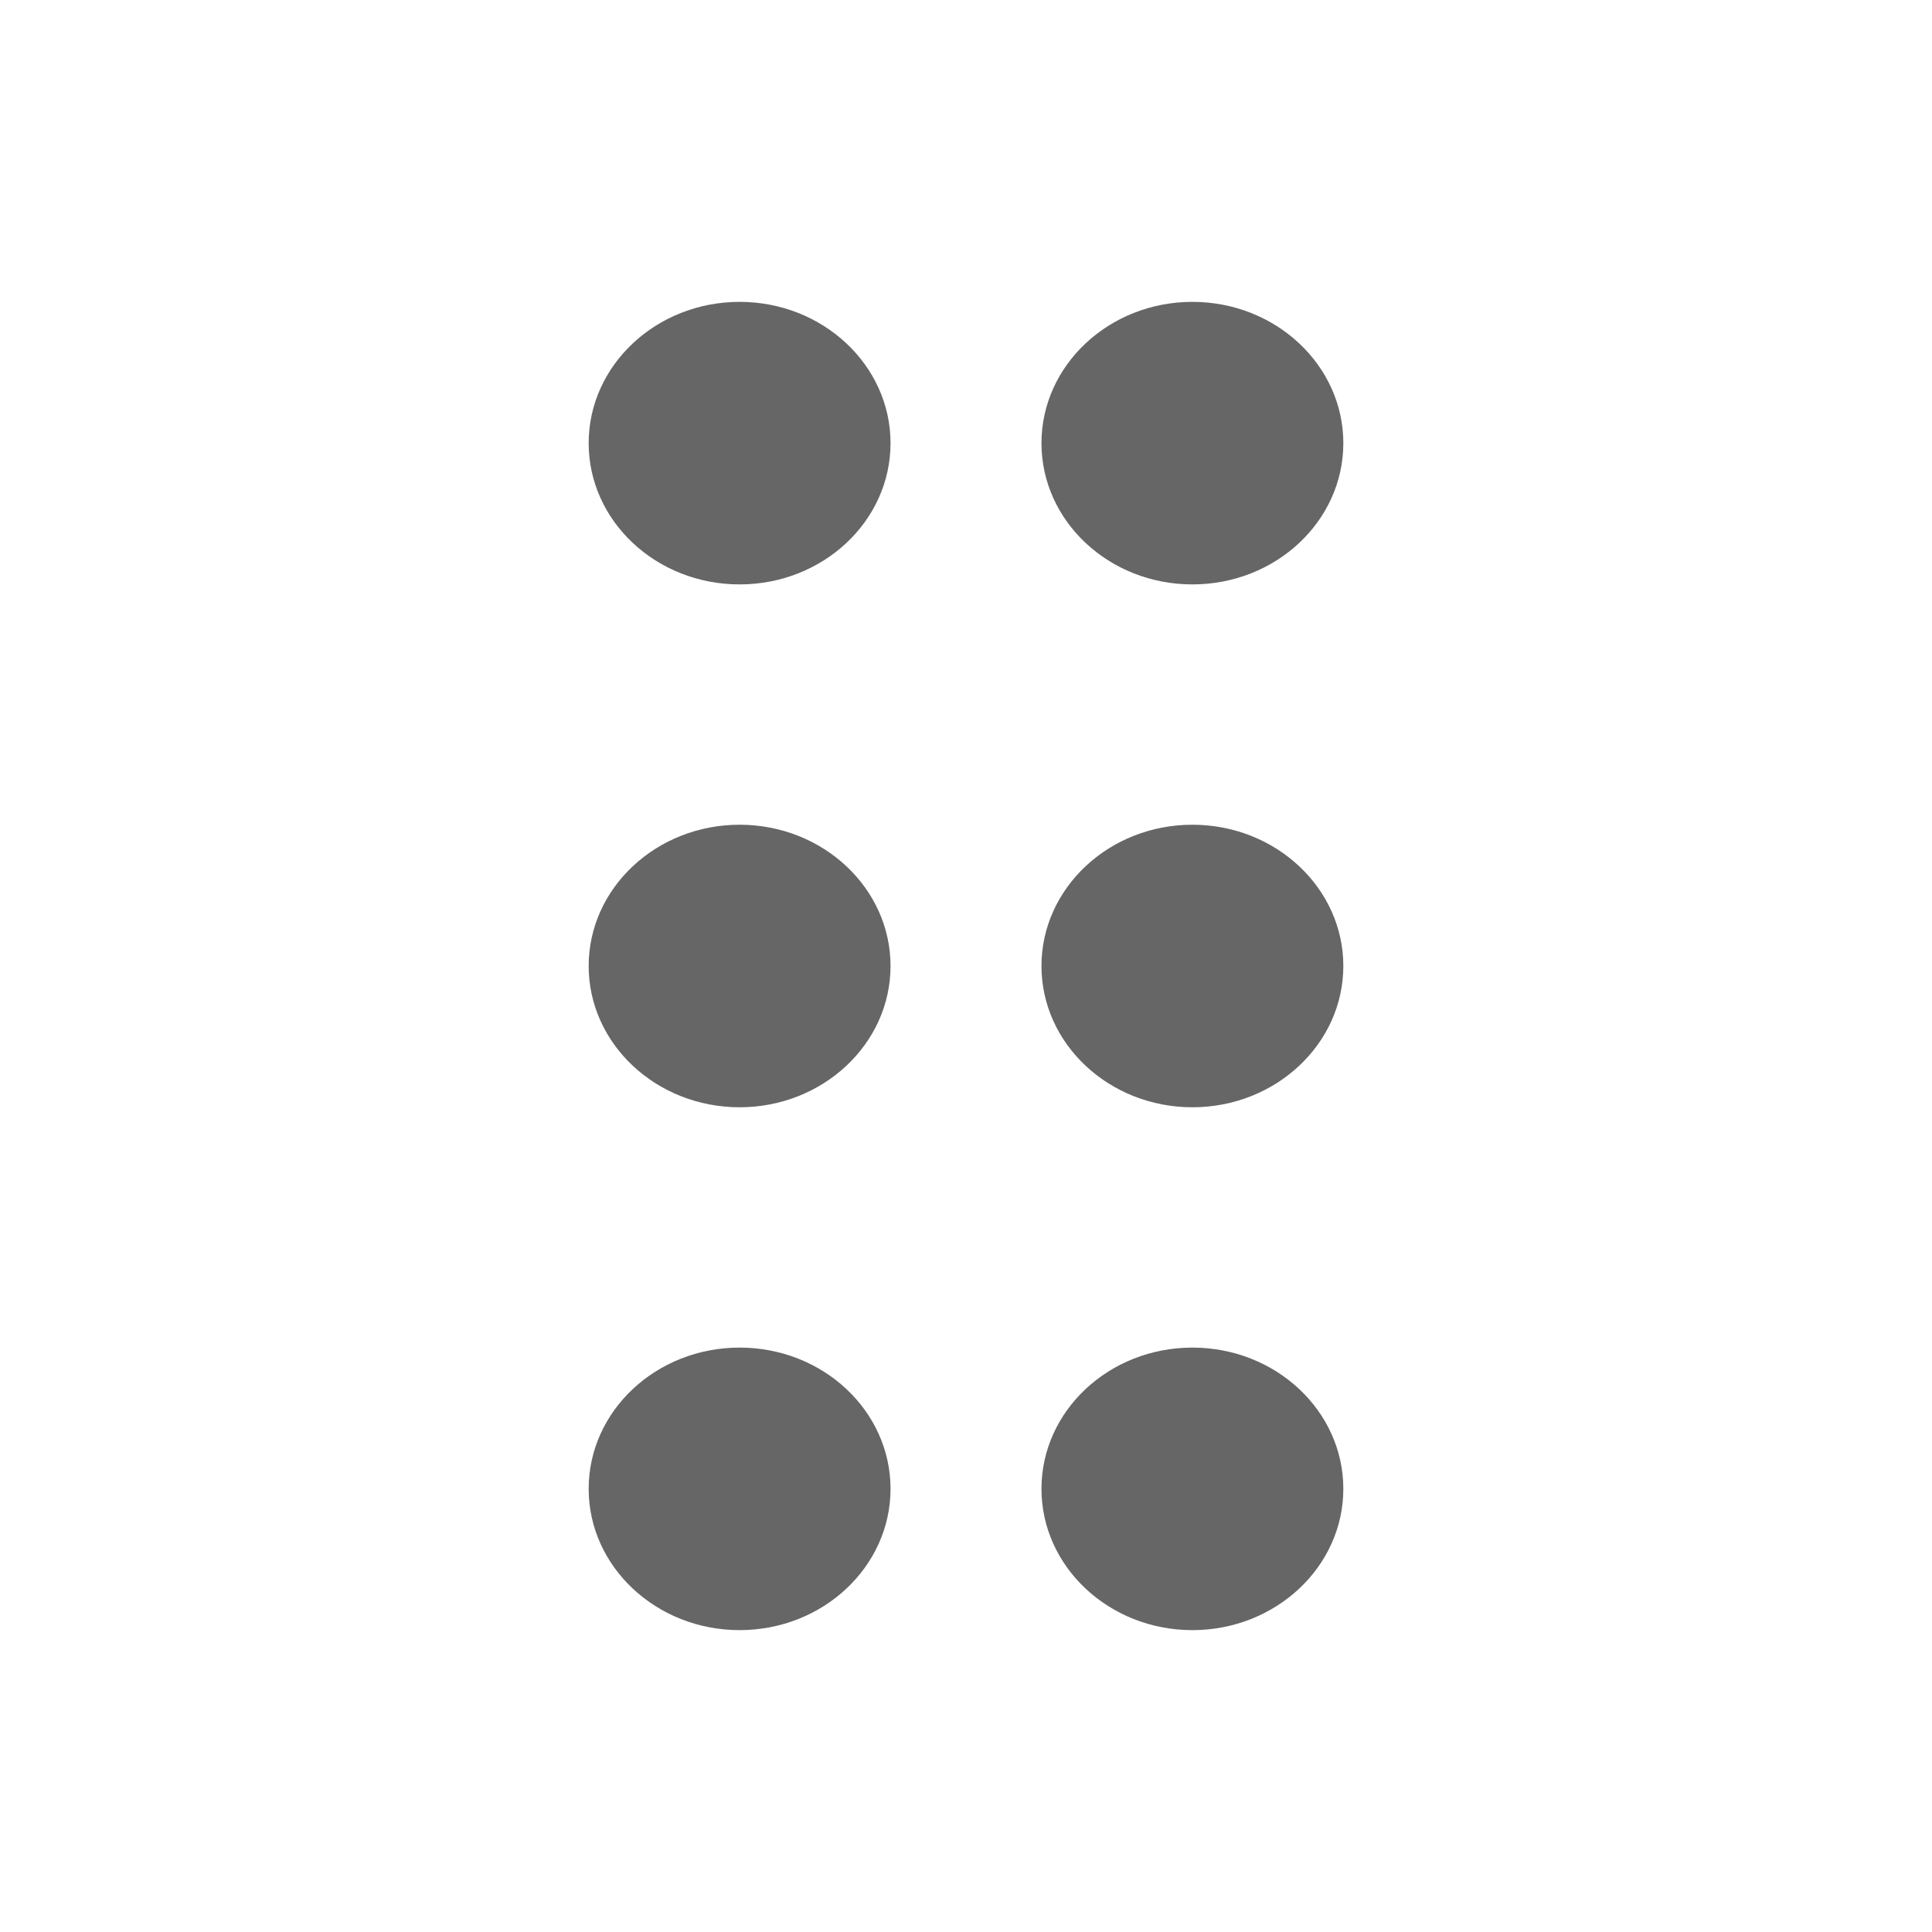 <svg width="49" height="49" viewBox="0 0 49 49" fill="none" xmlns="http://www.w3.org/2000/svg">
<g id="nimbus:drag-dots">
<path id="Vector" fill-rule="evenodd" clip-rule="evenodd" d="M22.586 11.239C22.586 9.264 20.871 7.656 18.758 7.656C16.645 7.656 14.93 9.264 14.93 11.239C14.93 13.218 16.645 14.822 18.758 14.822C20.871 14.822 22.586 13.218 22.586 11.239ZM22.586 37.761C22.586 35.782 20.871 34.178 18.758 34.178C16.645 34.178 14.93 35.782 14.93 37.761C14.93 39.736 16.645 41.344 18.758 41.344C20.871 41.344 22.586 39.736 22.586 37.761ZM18.758 20.917C20.871 20.917 22.586 22.525 22.586 24.5C22.586 26.475 20.871 28.083 18.758 28.083C16.645 28.083 14.93 26.475 14.93 24.5C14.93 22.525 16.645 20.917 18.758 20.917ZM34.07 11.239C34.07 9.264 32.355 7.656 30.242 7.656C28.129 7.656 26.414 9.264 26.414 11.239C26.414 13.218 28.129 14.822 30.242 14.822C32.355 14.822 34.07 13.218 34.07 11.239ZM30.242 34.178C32.355 34.178 34.07 35.782 34.07 37.761C34.07 39.736 32.355 41.344 30.242 41.344C28.129 41.344 26.414 39.736 26.414 37.761C26.414 35.782 28.129 34.178 30.242 34.178ZM34.07 24.5C34.07 22.525 32.355 20.917 30.242 20.917C28.129 20.917 26.414 22.525 26.414 24.5C26.414 26.475 28.129 28.083 30.242 28.083C32.355 28.083 34.07 26.475 34.07 24.5Z" fill="black" fill-opacity="0.6"/>
</g>
</svg>
